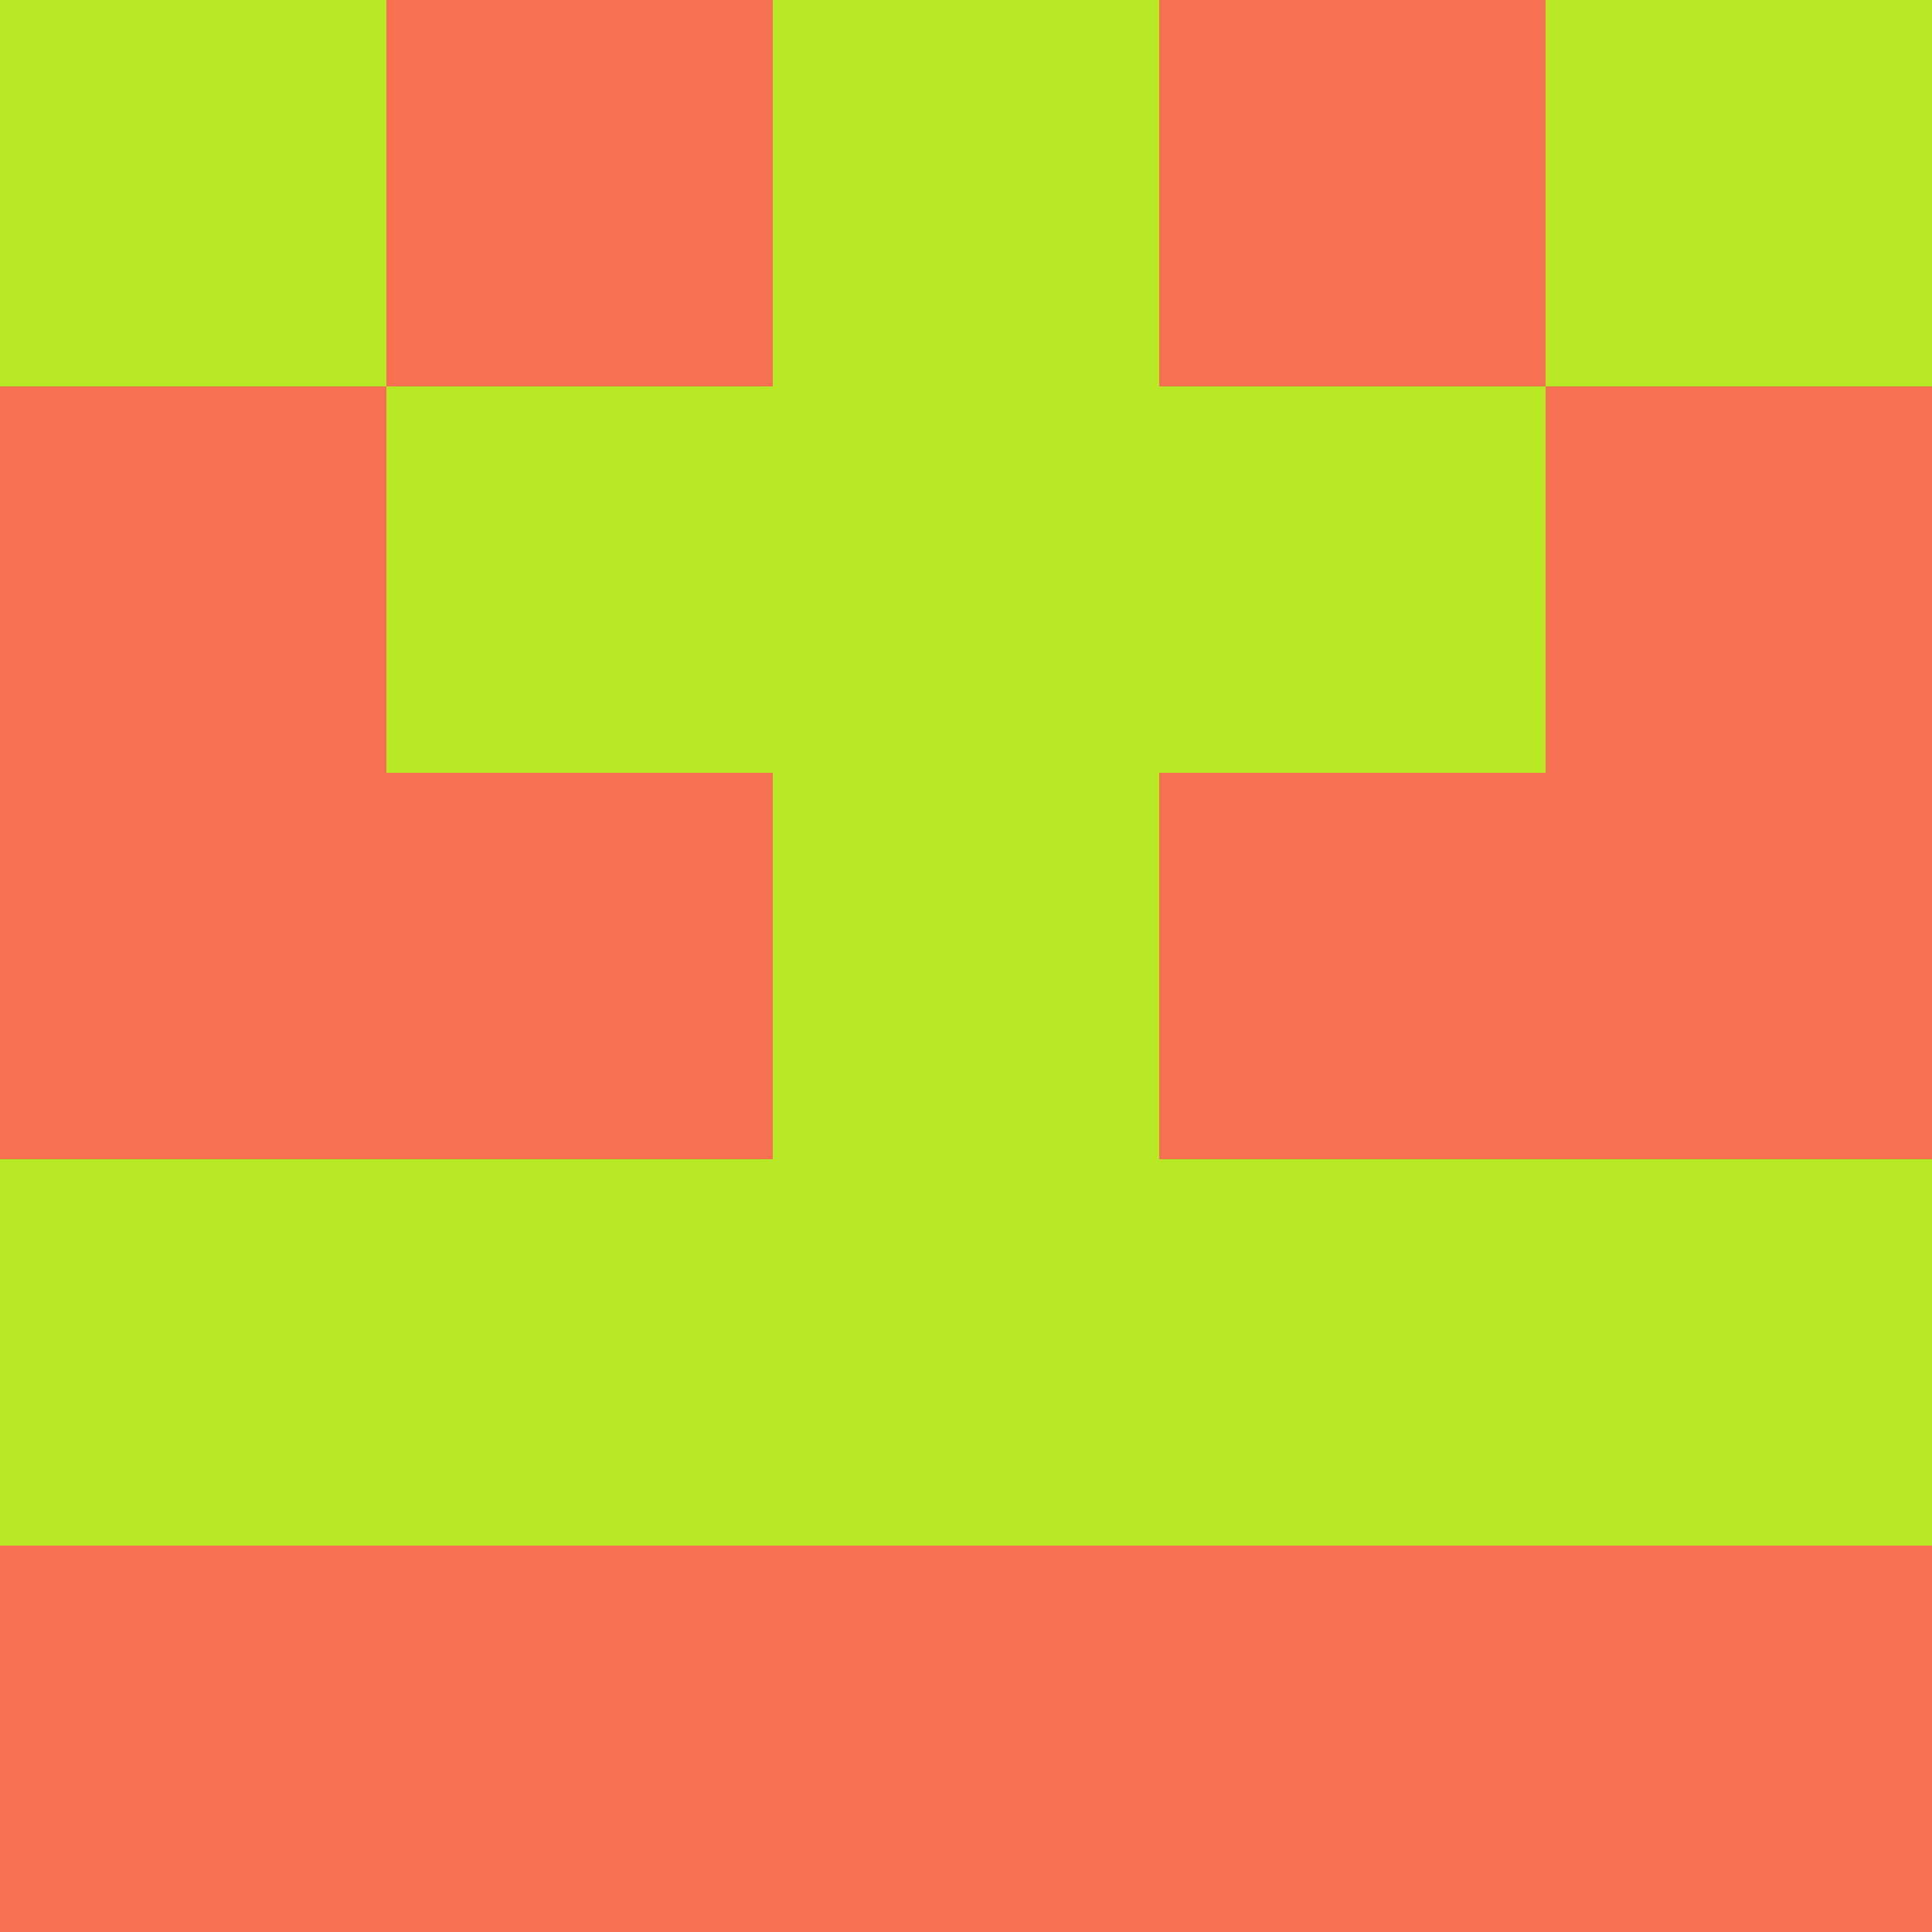 <?xml version="1.0" encoding="utf-8"?>
<!DOCTYPE svg PUBLIC "-//W3C//DTD SVG 20010904//EN"
        "http://www.w3.org/TR/2001/REC-SVG-20010904/DTD/svg10.dtd">

<svg viewBox="0 0 5 5"
     xmlns="http://www.w3.org/2000/svg"
     xmlns:xlink="http://www.w3.org/1999/xlink">

            <rect x ="0" y="0"
          width="1" height="1"
          fill="#B9E825"></rect>
        <rect x ="4" y="0"
          width="1" height="1"
          fill="#B9E825"></rect>
        <rect x ="1" y="0"
          width="1" height="1"
          fill="#F77051"></rect>
        <rect x ="3" y="0"
          width="1" height="1"
          fill="#F77051"></rect>
        <rect x ="2" y="0"
          width="1" height="1"
          fill="#B9E825"></rect>
                <rect x ="0" y="1"
          width="1" height="1"
          fill="#F77051"></rect>
        <rect x ="4" y="1"
          width="1" height="1"
          fill="#F77051"></rect>
        <rect x ="1" y="1"
          width="1" height="1"
          fill="#B9E825"></rect>
        <rect x ="3" y="1"
          width="1" height="1"
          fill="#B9E825"></rect>
        <rect x ="2" y="1"
          width="1" height="1"
          fill="#B9E825"></rect>
                <rect x ="0" y="2"
          width="1" height="1"
          fill="#F77051"></rect>
        <rect x ="4" y="2"
          width="1" height="1"
          fill="#F77051"></rect>
        <rect x ="1" y="2"
          width="1" height="1"
          fill="#F77051"></rect>
        <rect x ="3" y="2"
          width="1" height="1"
          fill="#F77051"></rect>
        <rect x ="2" y="2"
          width="1" height="1"
          fill="#B9E825"></rect>
                <rect x ="0" y="3"
          width="1" height="1"
          fill="#B9E825"></rect>
        <rect x ="4" y="3"
          width="1" height="1"
          fill="#B9E825"></rect>
        <rect x ="1" y="3"
          width="1" height="1"
          fill="#B9E825"></rect>
        <rect x ="3" y="3"
          width="1" height="1"
          fill="#B9E825"></rect>
        <rect x ="2" y="3"
          width="1" height="1"
          fill="#B9E825"></rect>
                <rect x ="0" y="4"
          width="1" height="1"
          fill="#F77051"></rect>
        <rect x ="4" y="4"
          width="1" height="1"
          fill="#F77051"></rect>
        <rect x ="1" y="4"
          width="1" height="1"
          fill="#F77051"></rect>
        <rect x ="3" y="4"
          width="1" height="1"
          fill="#F77051"></rect>
        <rect x ="2" y="4"
          width="1" height="1"
          fill="#F77051"></rect>
        </svg>

